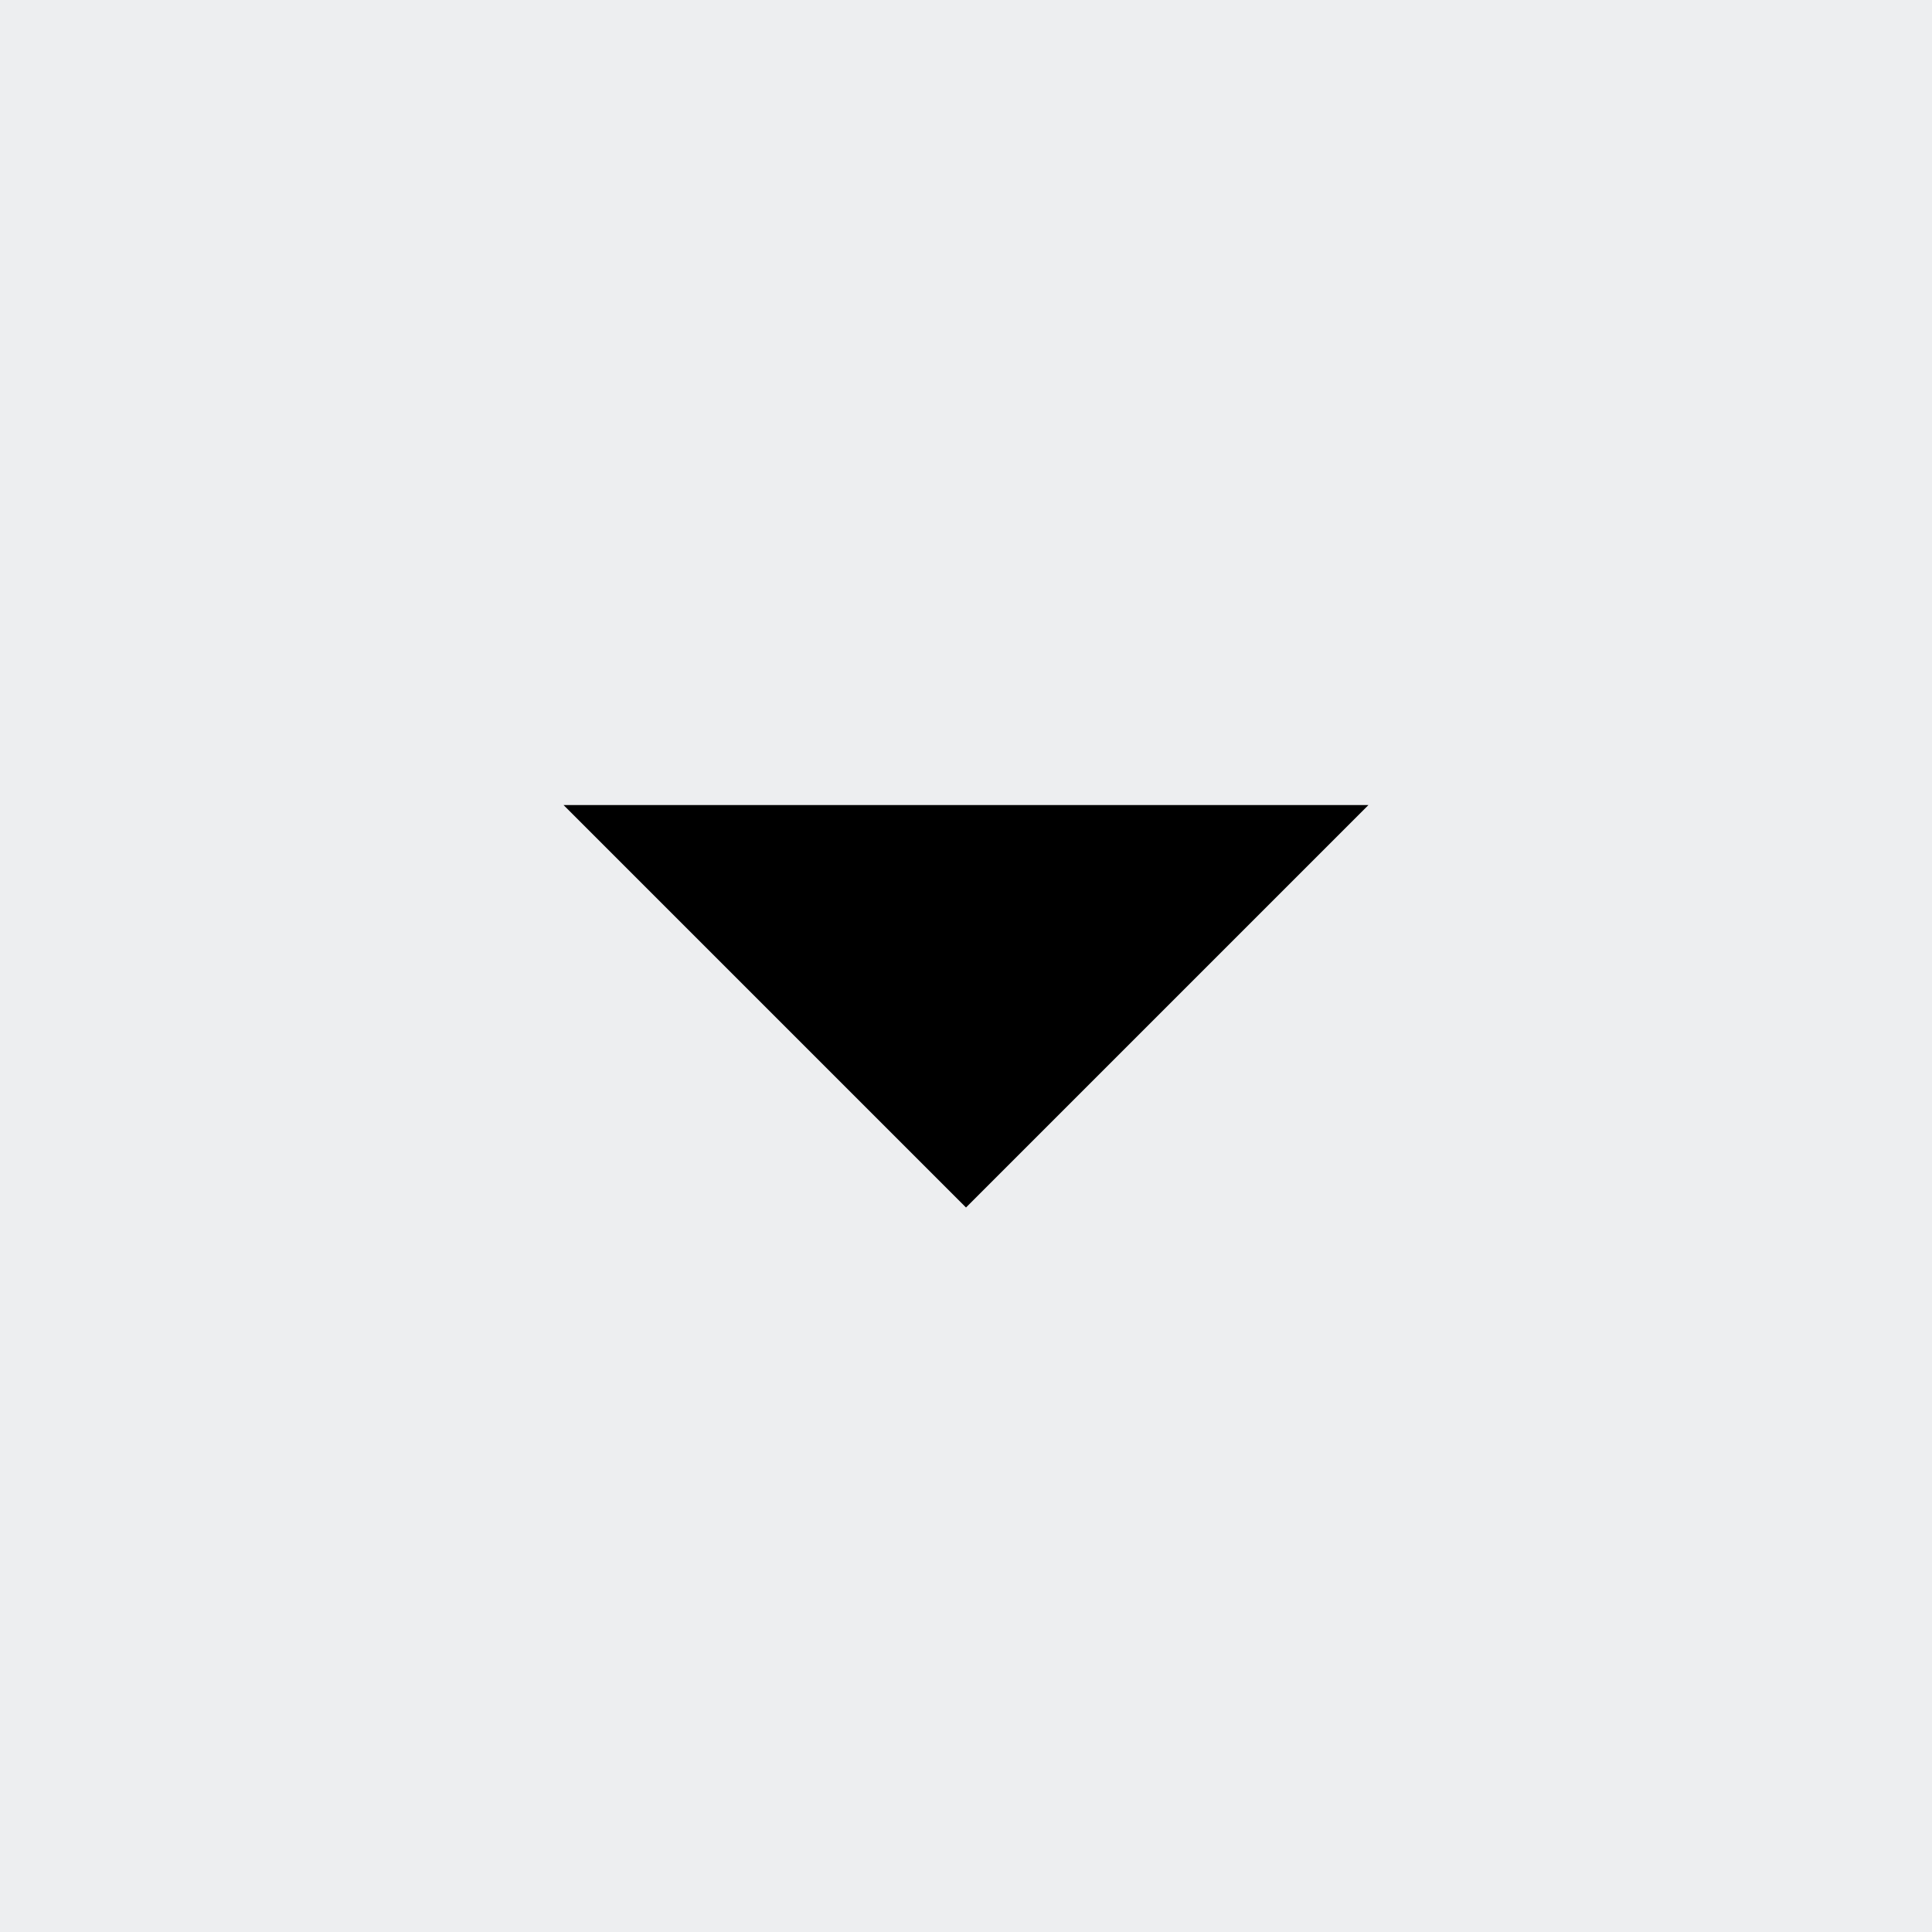 <svg width="22" height="22" viewBox="0 0 22 22" fill="none" xmlns="http://www.w3.org/2000/svg">
<rect width="22" height="22" fill="#E5E5E5"/>
<g clip-path="url(#clip0_0_1)">
<rect width="1440" height="2477" transform="translate(-1071 -559)" fill="white"/>
<rect x="-105" y="-7" width="133" height="36" rx="4" fill="#EDEEF0"/>
<g clip-path="url(#clip1_0_1)">
<path d="M6.417 9.167L11 13.75L15.583 9.167H6.417Z" fill="black"/>
</g>
</g>
<defs>
<clipPath id="clip0_0_1">
<rect width="1440" height="2477" fill="white" transform="translate(-1071 -559)"/>
</clipPath>
<clipPath id="clip1_0_1">
<rect width="22" height="22" fill="white"/>
</clipPath>
</defs>
</svg>
